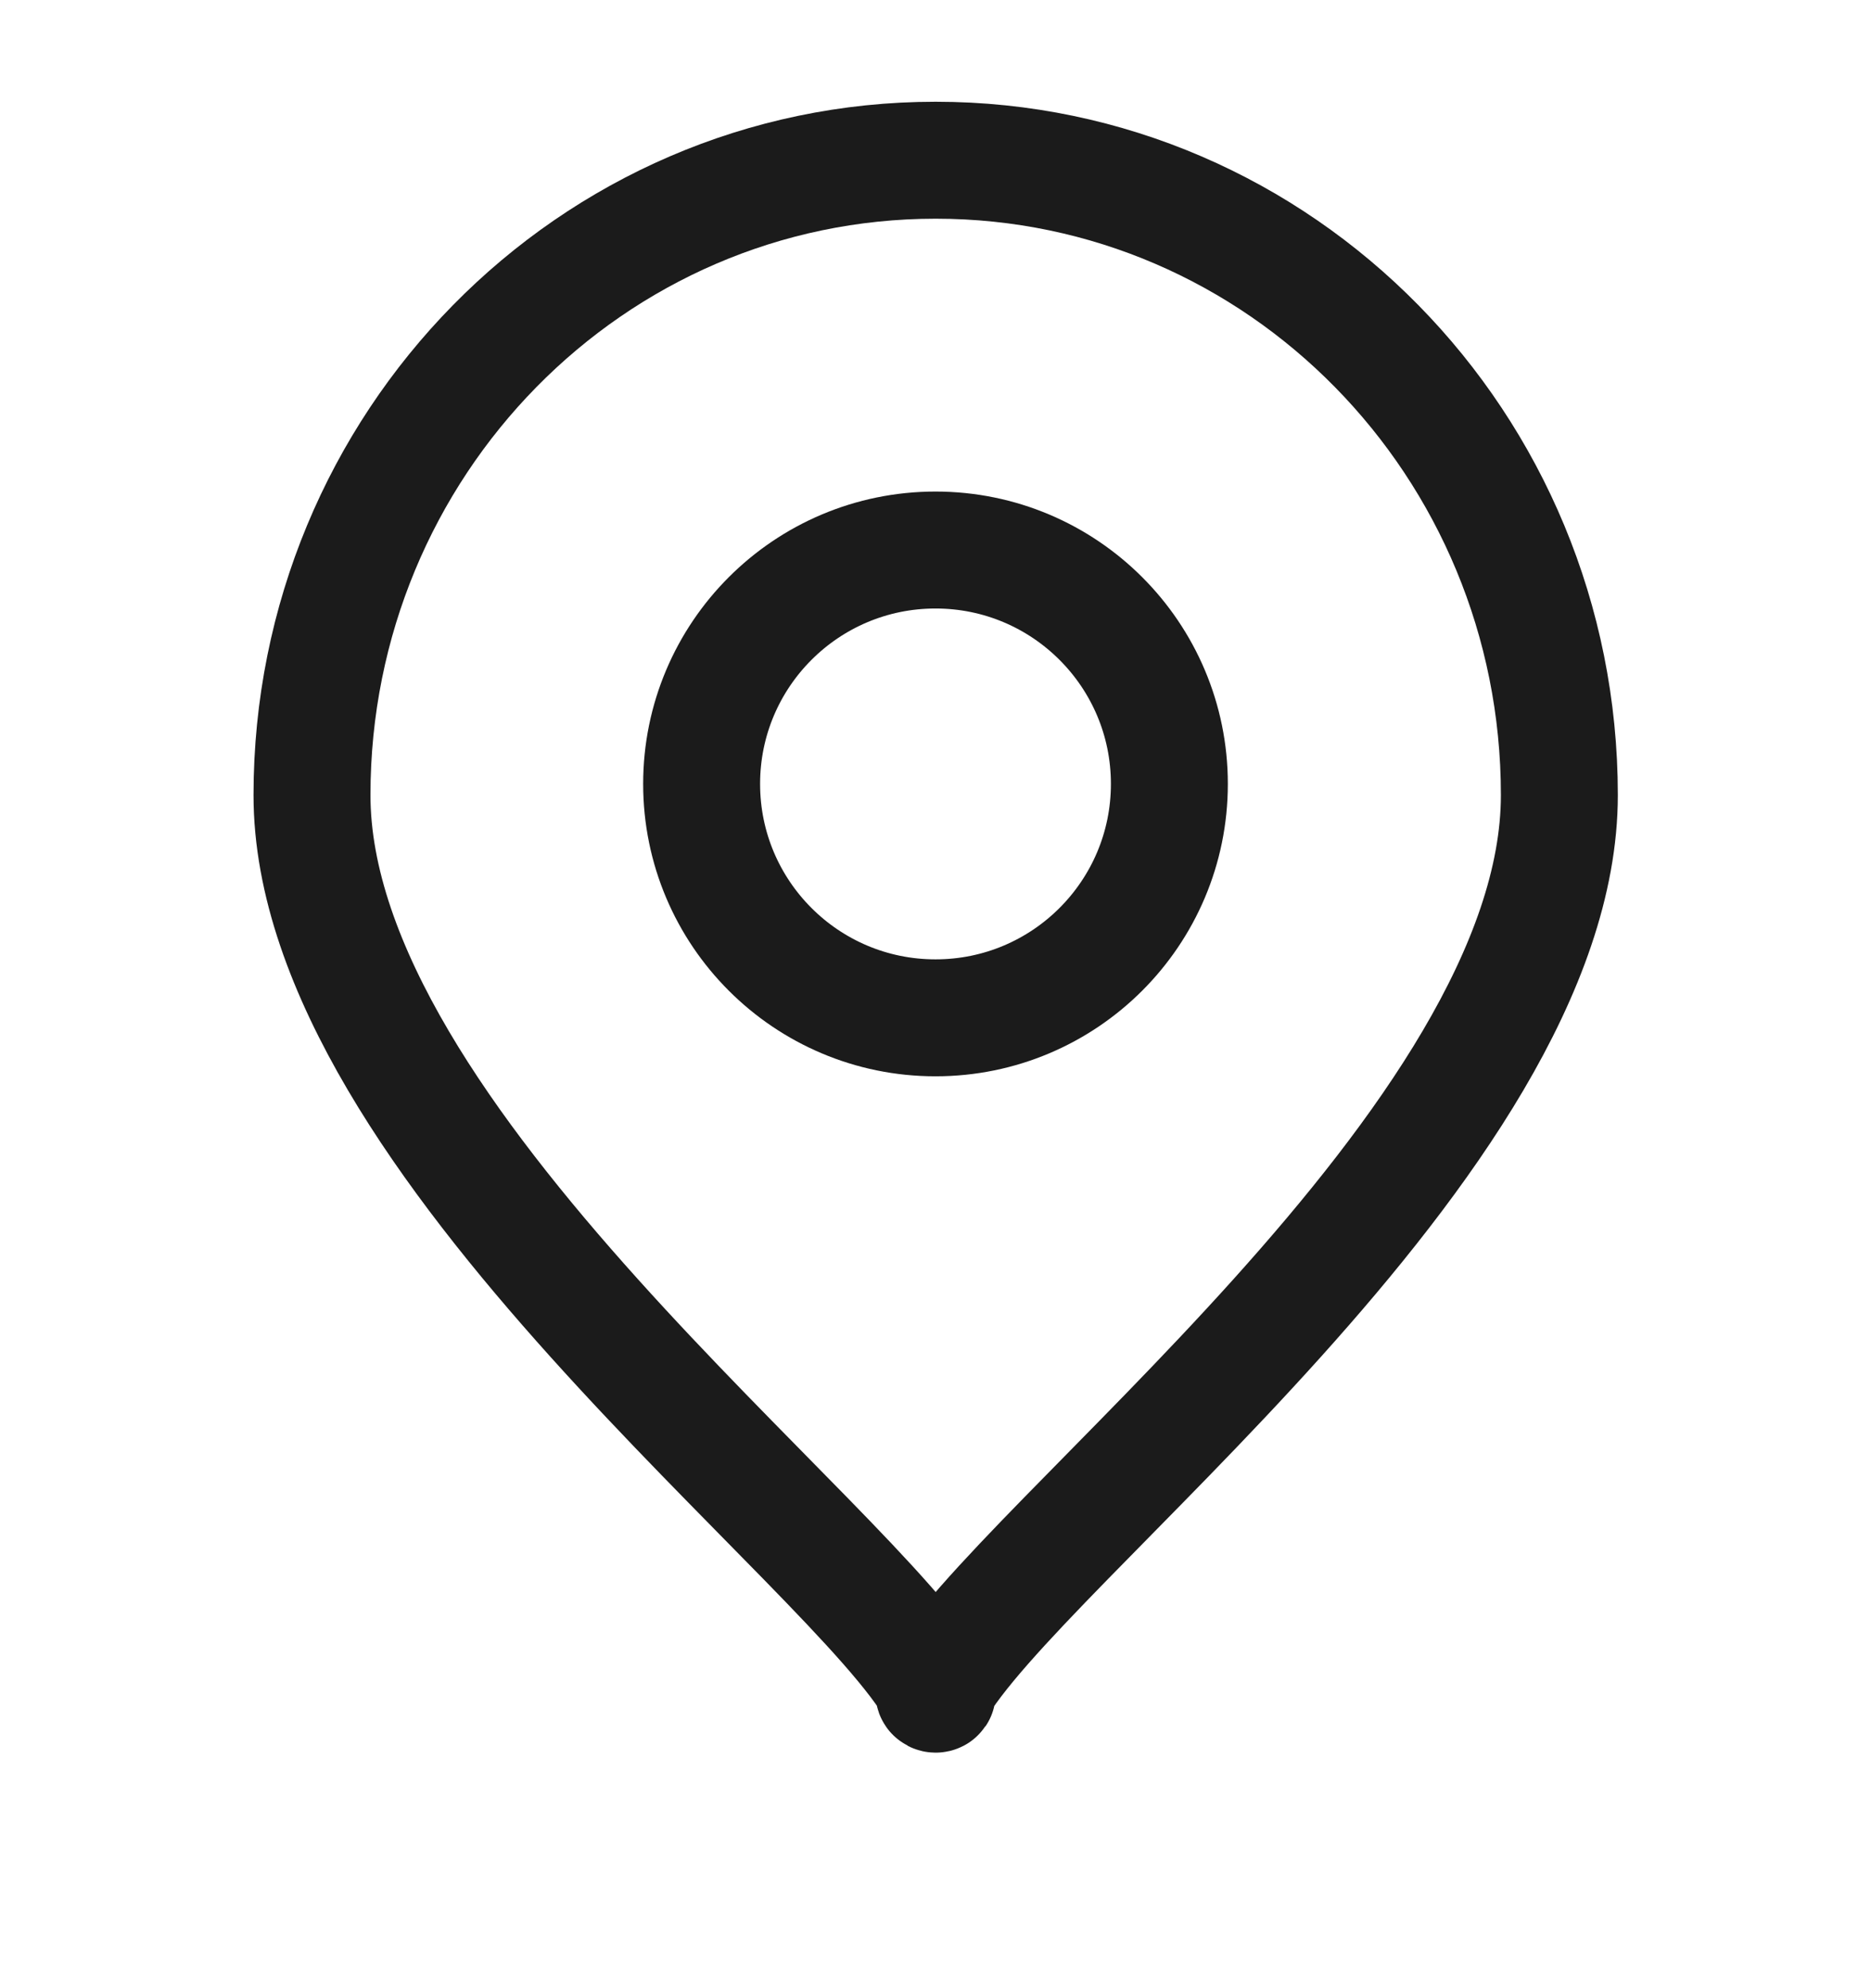 <svg width="16" height="17" viewBox="0 0 16 17" fill="none" xmlns="http://www.w3.org/2000/svg">
<g id="Linear / Map &#38; Location / Map Point" clip-path="url(#clip0_2322_43163)">
<path id="Vector" d="M2.668 6.798C2.668 3.8 5.056 1.37 8.001 1.37C10.947 1.37 13.335 3.8 13.335 6.798C13.335 9.757 8.683 13.207 7.988 14.466C7.982 14.475 7.99 14.486 8.001 14.486V14.486C8.013 14.486 8.02 14.475 8.015 14.466C7.32 13.207 2.668 9.757 2.668 6.798Z" stroke="#1B1B1B"/>
<circle id="Vector_2" cx="8" cy="6.703" r="2" stroke="#1B1B1B"/>
</g>
<defs>
<clipPath id="clip0_2322_43163">
<rect width="16" height="16" fill="white" transform="translate(0 0.036)"/>
</clipPath>
</defs>
</svg>
